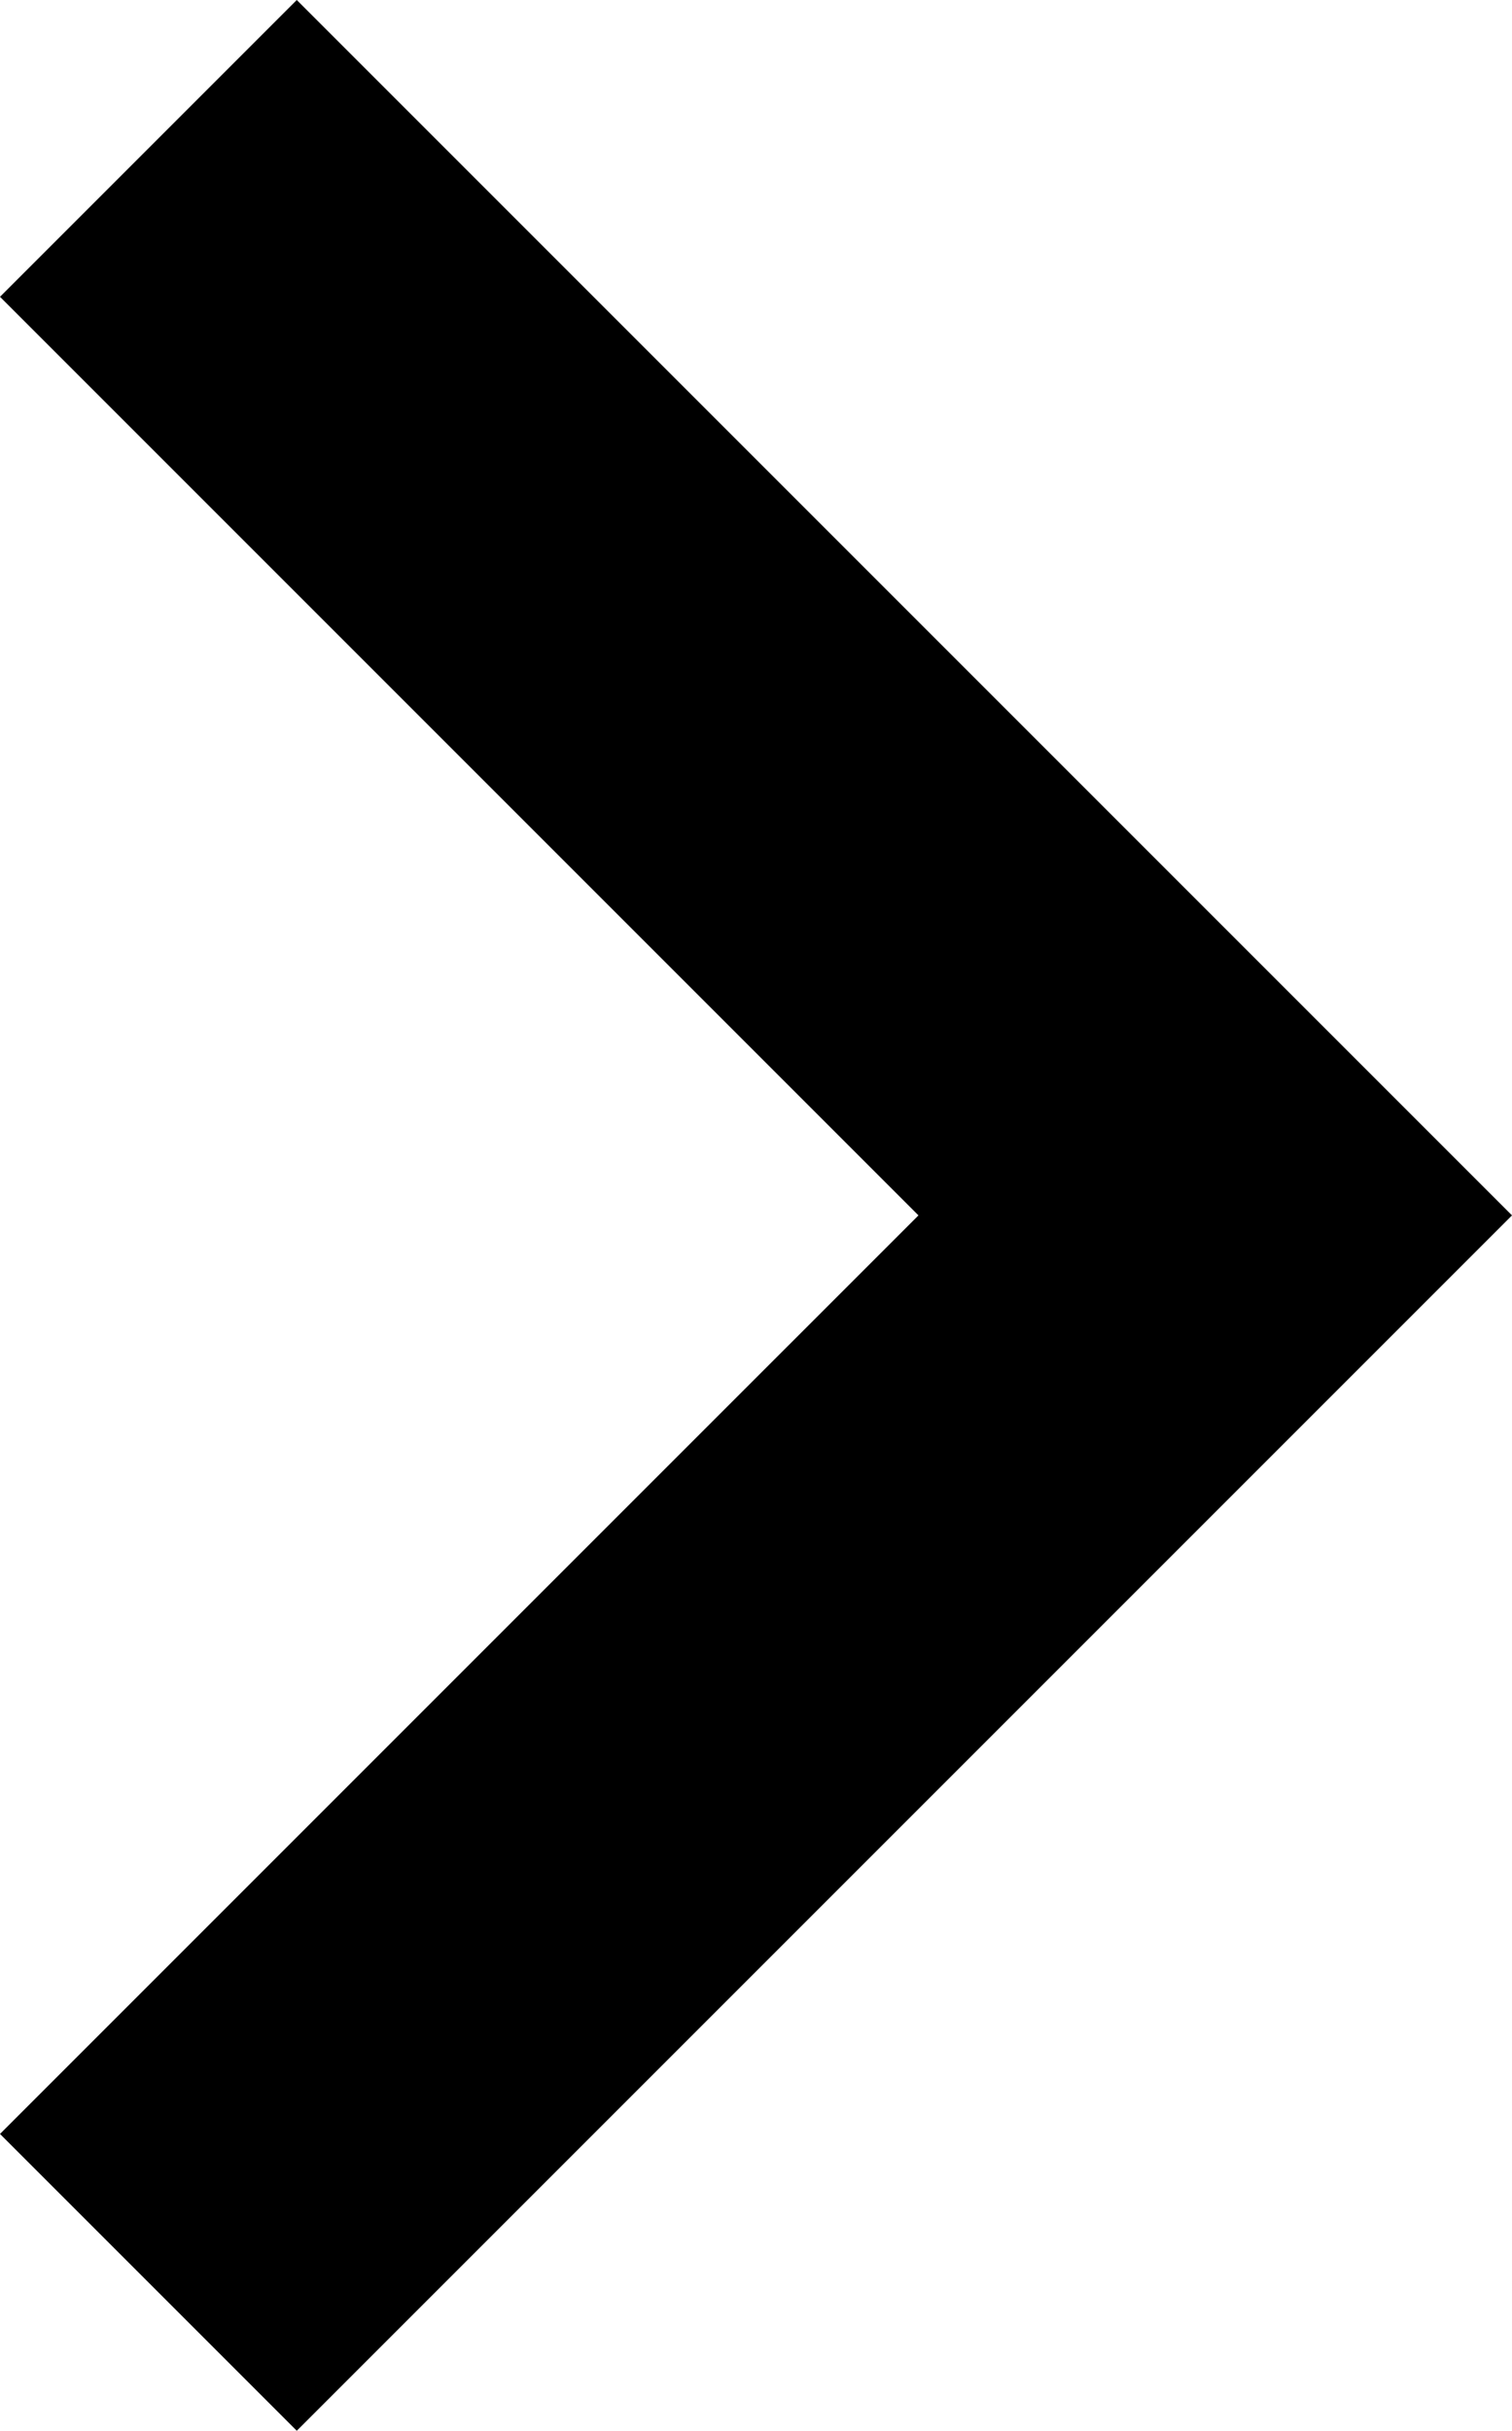 <?xml version="1.0" encoding="utf-8"?>
<!-- Generator: Adobe Illustrator 16.0.0, SVG Export Plug-In . SVG Version: 6.00 Build 0)  -->
<!DOCTYPE svg PUBLIC "-//W3C//DTD SVG 1.1//EN" "http://www.w3.org/Graphics/SVG/1.1/DTD/svg11.dtd">
<svg version="1.1" id="Layer_1" xmlns="http://www.w3.org/2000/svg" xmlns:xlink="http://www.w3.org/1999/xlink" x="0px" y="0px"
	 width="170.679px" height="274.357px" viewBox="0 0 170.679 274.357" enable-background="new 0 0 170.679 274.357"
	 xml:space="preserve">
<g>
	<polygon points="103.679,137.179 0,240.857 33.5,274.357 170.679,137.179 33.5,0 0,33.5 	"/>
</g>
</svg>
